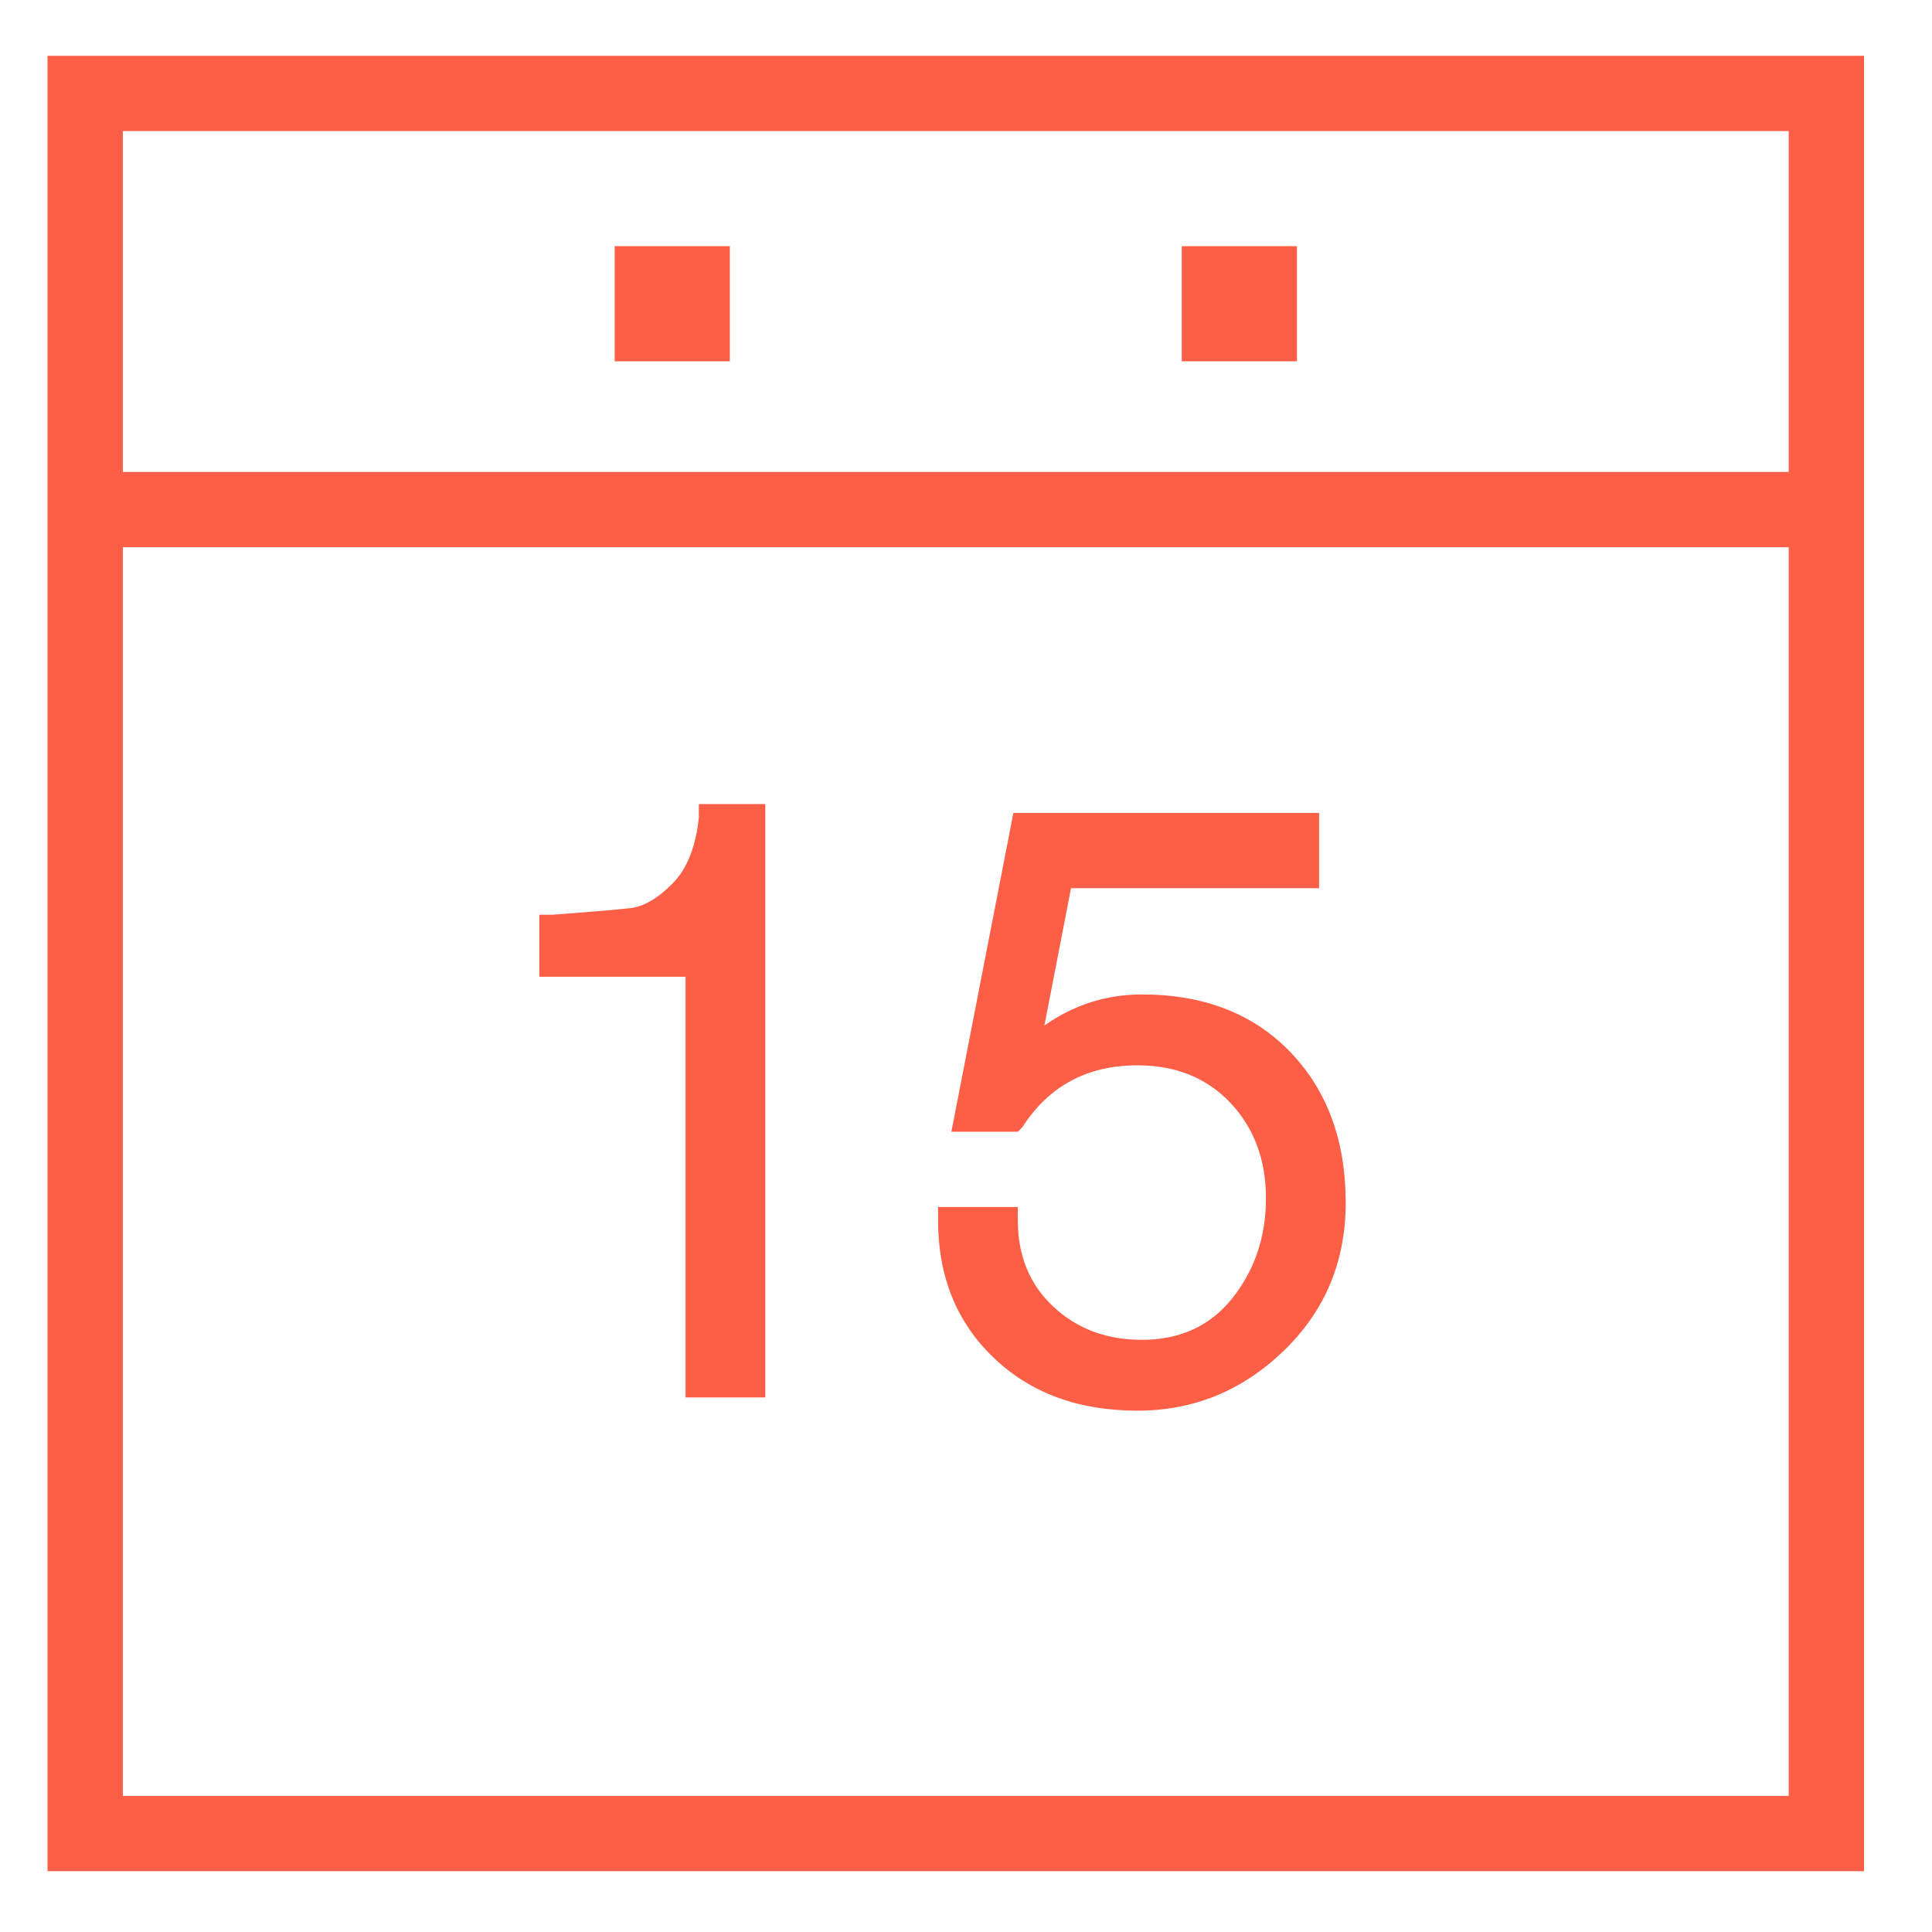 <svg xmlns="http://www.w3.org/2000/svg"
 xmlns:xlink="http://www.w3.org/1999/xlink"
 width="51px" height="51px"  viewBox="0 0 51 51">
<path fill-rule="evenodd"  fill="#fc5f45"
 d="M49.206,1.473 C49.206,1.473 49.206,49.395 49.206,49.395 C49.206,49.395 1.255,49.395 1.255,49.395 C1.255,49.395 1.255,1.473 1.255,1.473 C1.255,1.473 49.206,1.473 49.206,1.473 ZM3.243,3.46 C3.243,3.46 3.243,12.459 3.243,12.459 C3.243,12.459 47.218,12.459 47.218,12.459 C47.218,12.459 47.218,3.46 47.218,3.46 C47.218,3.46 3.243,3.46 3.243,3.46 ZM47.218,47.407 C47.218,47.407 47.218,14.446 47.218,14.446 C47.218,14.446 3.243,14.446 3.243,14.446 C3.243,14.446 3.243,47.407 3.243,47.407 C3.243,47.407 47.218,47.407 47.218,47.407 ZM16.225,9.537 C16.225,9.537 19.266,9.537 19.266,9.537 C19.266,9.537 19.266,6.498 19.266,6.498 C19.266,6.498 16.225,6.498 16.225,6.498 C16.225,6.498 16.225,9.537 16.225,9.537 ZM31.195,9.537 C31.195,9.537 34.236,9.537 34.236,9.537 C34.236,9.537 34.236,6.498 34.236,6.498 C34.236,6.498 31.195,6.498 31.195,6.498 C31.195,6.498 31.195,9.537 31.195,9.537 ZM18.448,21.226 C18.448,21.226 20.202,21.226 20.202,21.226 C20.202,21.226 20.202,36.888 20.202,36.888 C20.202,36.888 18.097,36.888 18.097,36.888 C18.097,36.888 18.097,25.784 18.097,25.784 C18.097,25.784 14.237,25.784 14.237,25.784 C14.237,25.784 14.237,24.147 14.237,24.147 C14.237,24.147 14.588,24.147 14.588,24.147 C15.6,24.071 16.284,24.013 16.635,23.973 C16.986,23.935 17.355,23.721 17.746,23.33 C18.135,22.94 18.369,22.355 18.448,21.576 C18.448,21.576 18.448,21.226 18.448,21.226 ZM34.061,27.771 C35.035,28.785 35.523,30.108 35.523,31.745 C35.523,33.305 34.976,34.608 33.885,35.66 C32.793,36.713 31.506,37.238 30.026,37.238 C28.465,37.238 27.199,36.771 26.225,35.836 C25.249,34.9 24.763,33.693 24.763,32.213 C24.763,32.213 24.763,31.862 24.763,31.862 C24.763,31.862 26.868,31.862 26.868,31.862 C26.868,31.862 26.868,32.213 26.868,32.213 C26.868,33.147 27.179,33.907 27.804,34.491 C28.427,35.076 29.207,35.368 30.143,35.368 C31.155,35.368 31.956,34.999 32.54,34.258 C33.125,33.519 33.418,32.642 33.418,31.628 C33.418,30.616 33.105,29.778 32.482,29.115 C31.857,28.454 31.038,28.122 30.026,28.122 C28.699,28.122 27.687,28.668 26.985,29.758 C26.985,29.758 26.868,29.875 26.868,29.875 C26.868,29.875 25.114,29.875 25.114,29.875 C25.114,29.875 26.751,21.459 26.751,21.459 C26.751,21.459 34.821,21.459 34.821,21.459 C34.821,21.459 34.821,23.446 34.821,23.446 C34.821,23.446 28.272,23.446 28.272,23.446 C28.272,23.446 27.57,27.07 27.57,27.07 C28.348,26.525 29.207,26.251 30.143,26.251 C31.78,26.251 33.085,26.759 34.061,27.771 Z"/>
</svg>